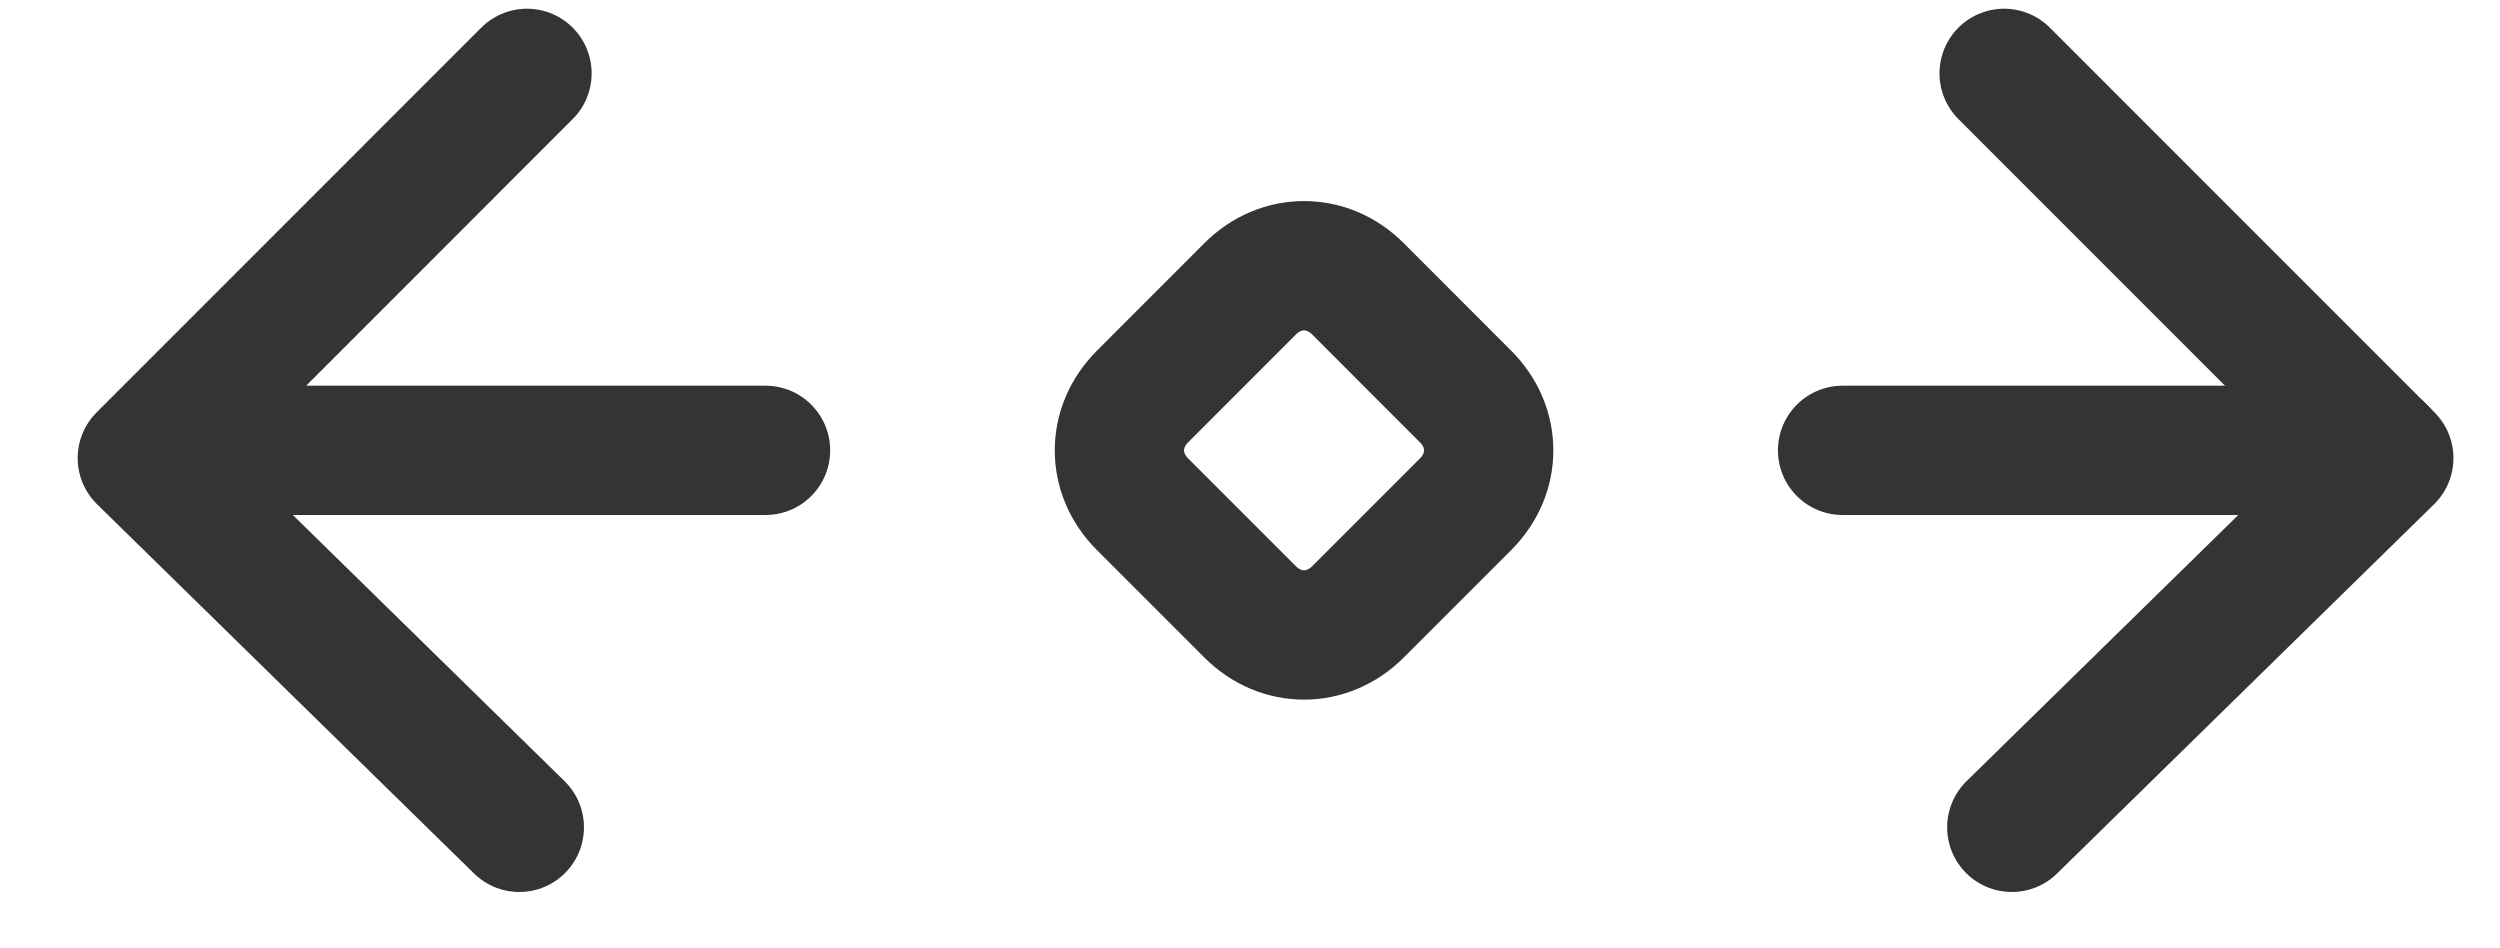 <svg width="29" height="11" viewBox="0 0 29 11" fill="none" xmlns="http://www.w3.org/2000/svg">
<path d="M17.001 5.849L15.752 7.098C15.395 7.455 14.859 7.455 14.502 7.098L13.253 5.849C12.896 5.492 12.896 4.957 13.253 4.6L14.502 3.35C14.859 2.993 15.395 2.993 15.752 3.35L17.001 4.6C17.358 4.957 17.358 5.492 17.001 5.849Z" stroke="#343434" stroke-width="1.5" stroke-linecap="round"/>
<path d="M6.024 9.597L1.651 5.314L6.113 0.851" stroke="#343434" stroke-width="1.5" stroke-linecap="round" stroke-linejoin="round"/>
<path d="M23.337 9.597L27.71 5.314L23.248 0.851" stroke="#343434" stroke-width="1.5" stroke-linecap="round" stroke-linejoin="round"/>
<path d="M27.621 5.224L21.374 5.224" stroke="#343434" stroke-width="1.5" stroke-linecap="round" stroke-linejoin="round"/>
<path d="M8.88 5.224L2.632 5.224" stroke="#343434" stroke-width="1.5" stroke-linecap="round" stroke-linejoin="round"/>
</svg>
